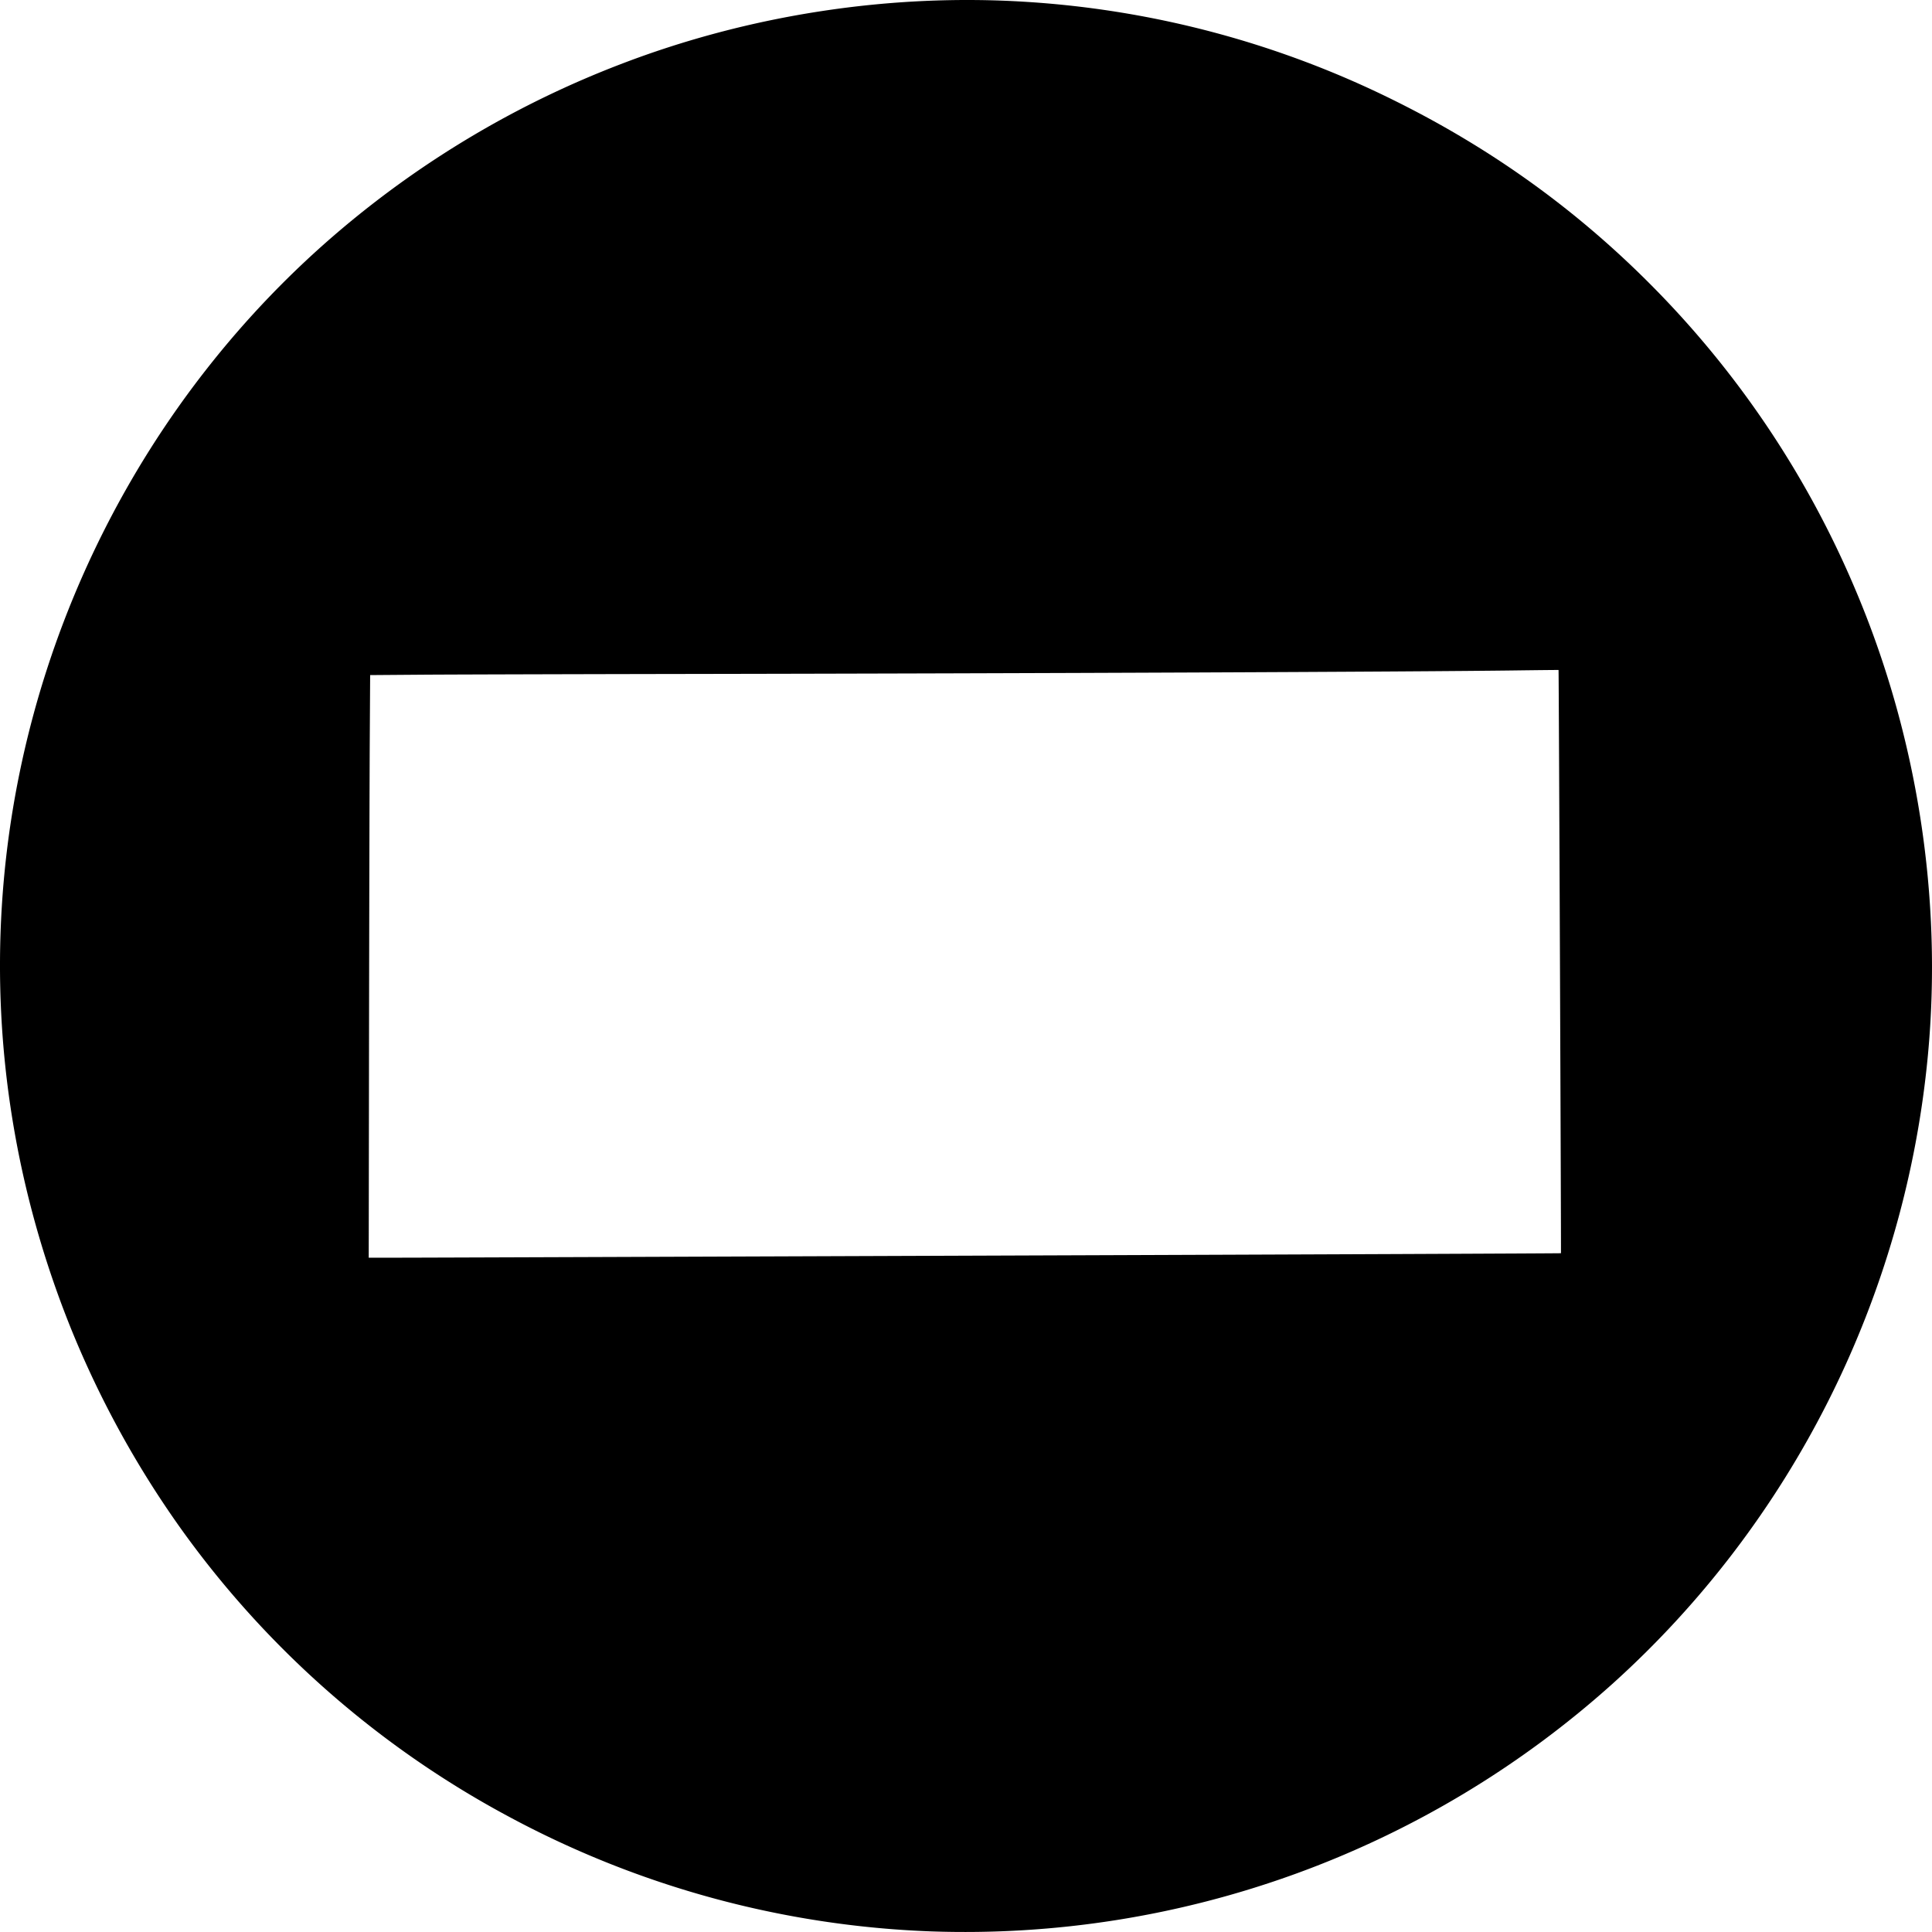 <svg xmlns="http://www.w3.org/2000/svg" width="80" height="80"><path d="M38.559 79.975a39.985 39.985 0 0 1-17.526-4.771A39.76 39.76 0 0 1 7.467 63.266a40.478 40.478 0 0 1-4.527-8.25C.676 49.402-.296 43.447.078 37.492.756 26.688 5.873 16.484 14.106 9.514A40.2 40.2 0 0 1 25.693 2.66C31.015.614 36.856-.283 42.51.078a39.842 39.842 0 0 1 15.23 4.086c3.97 1.966 7.446 4.454 10.531 7.54a39.848 39.848 0 0 1 8.551 12.698c2.571 6.056 3.62 12.79 3.008 19.296-.944 10.016-5.63 19.344-13.08 26.042a40.125 40.125 0 0 1-28.191 10.235zm2.714-27.984c12.842-.046 23.356-.09 23.363-.098.01-.011-.088-24.136-.1-24.15-.001-.003-.802.005-1.778.018-4.164.056-19.724.122-34.263.146-4.772.008-9.687.022-10.922.03l-2.246.017-.016 2.7c-.009 1.484-.022 6.913-.03 12.063l-.013 9.363 1.328-.002c.73 0 11.835-.04 24.677-.087z"/></svg>